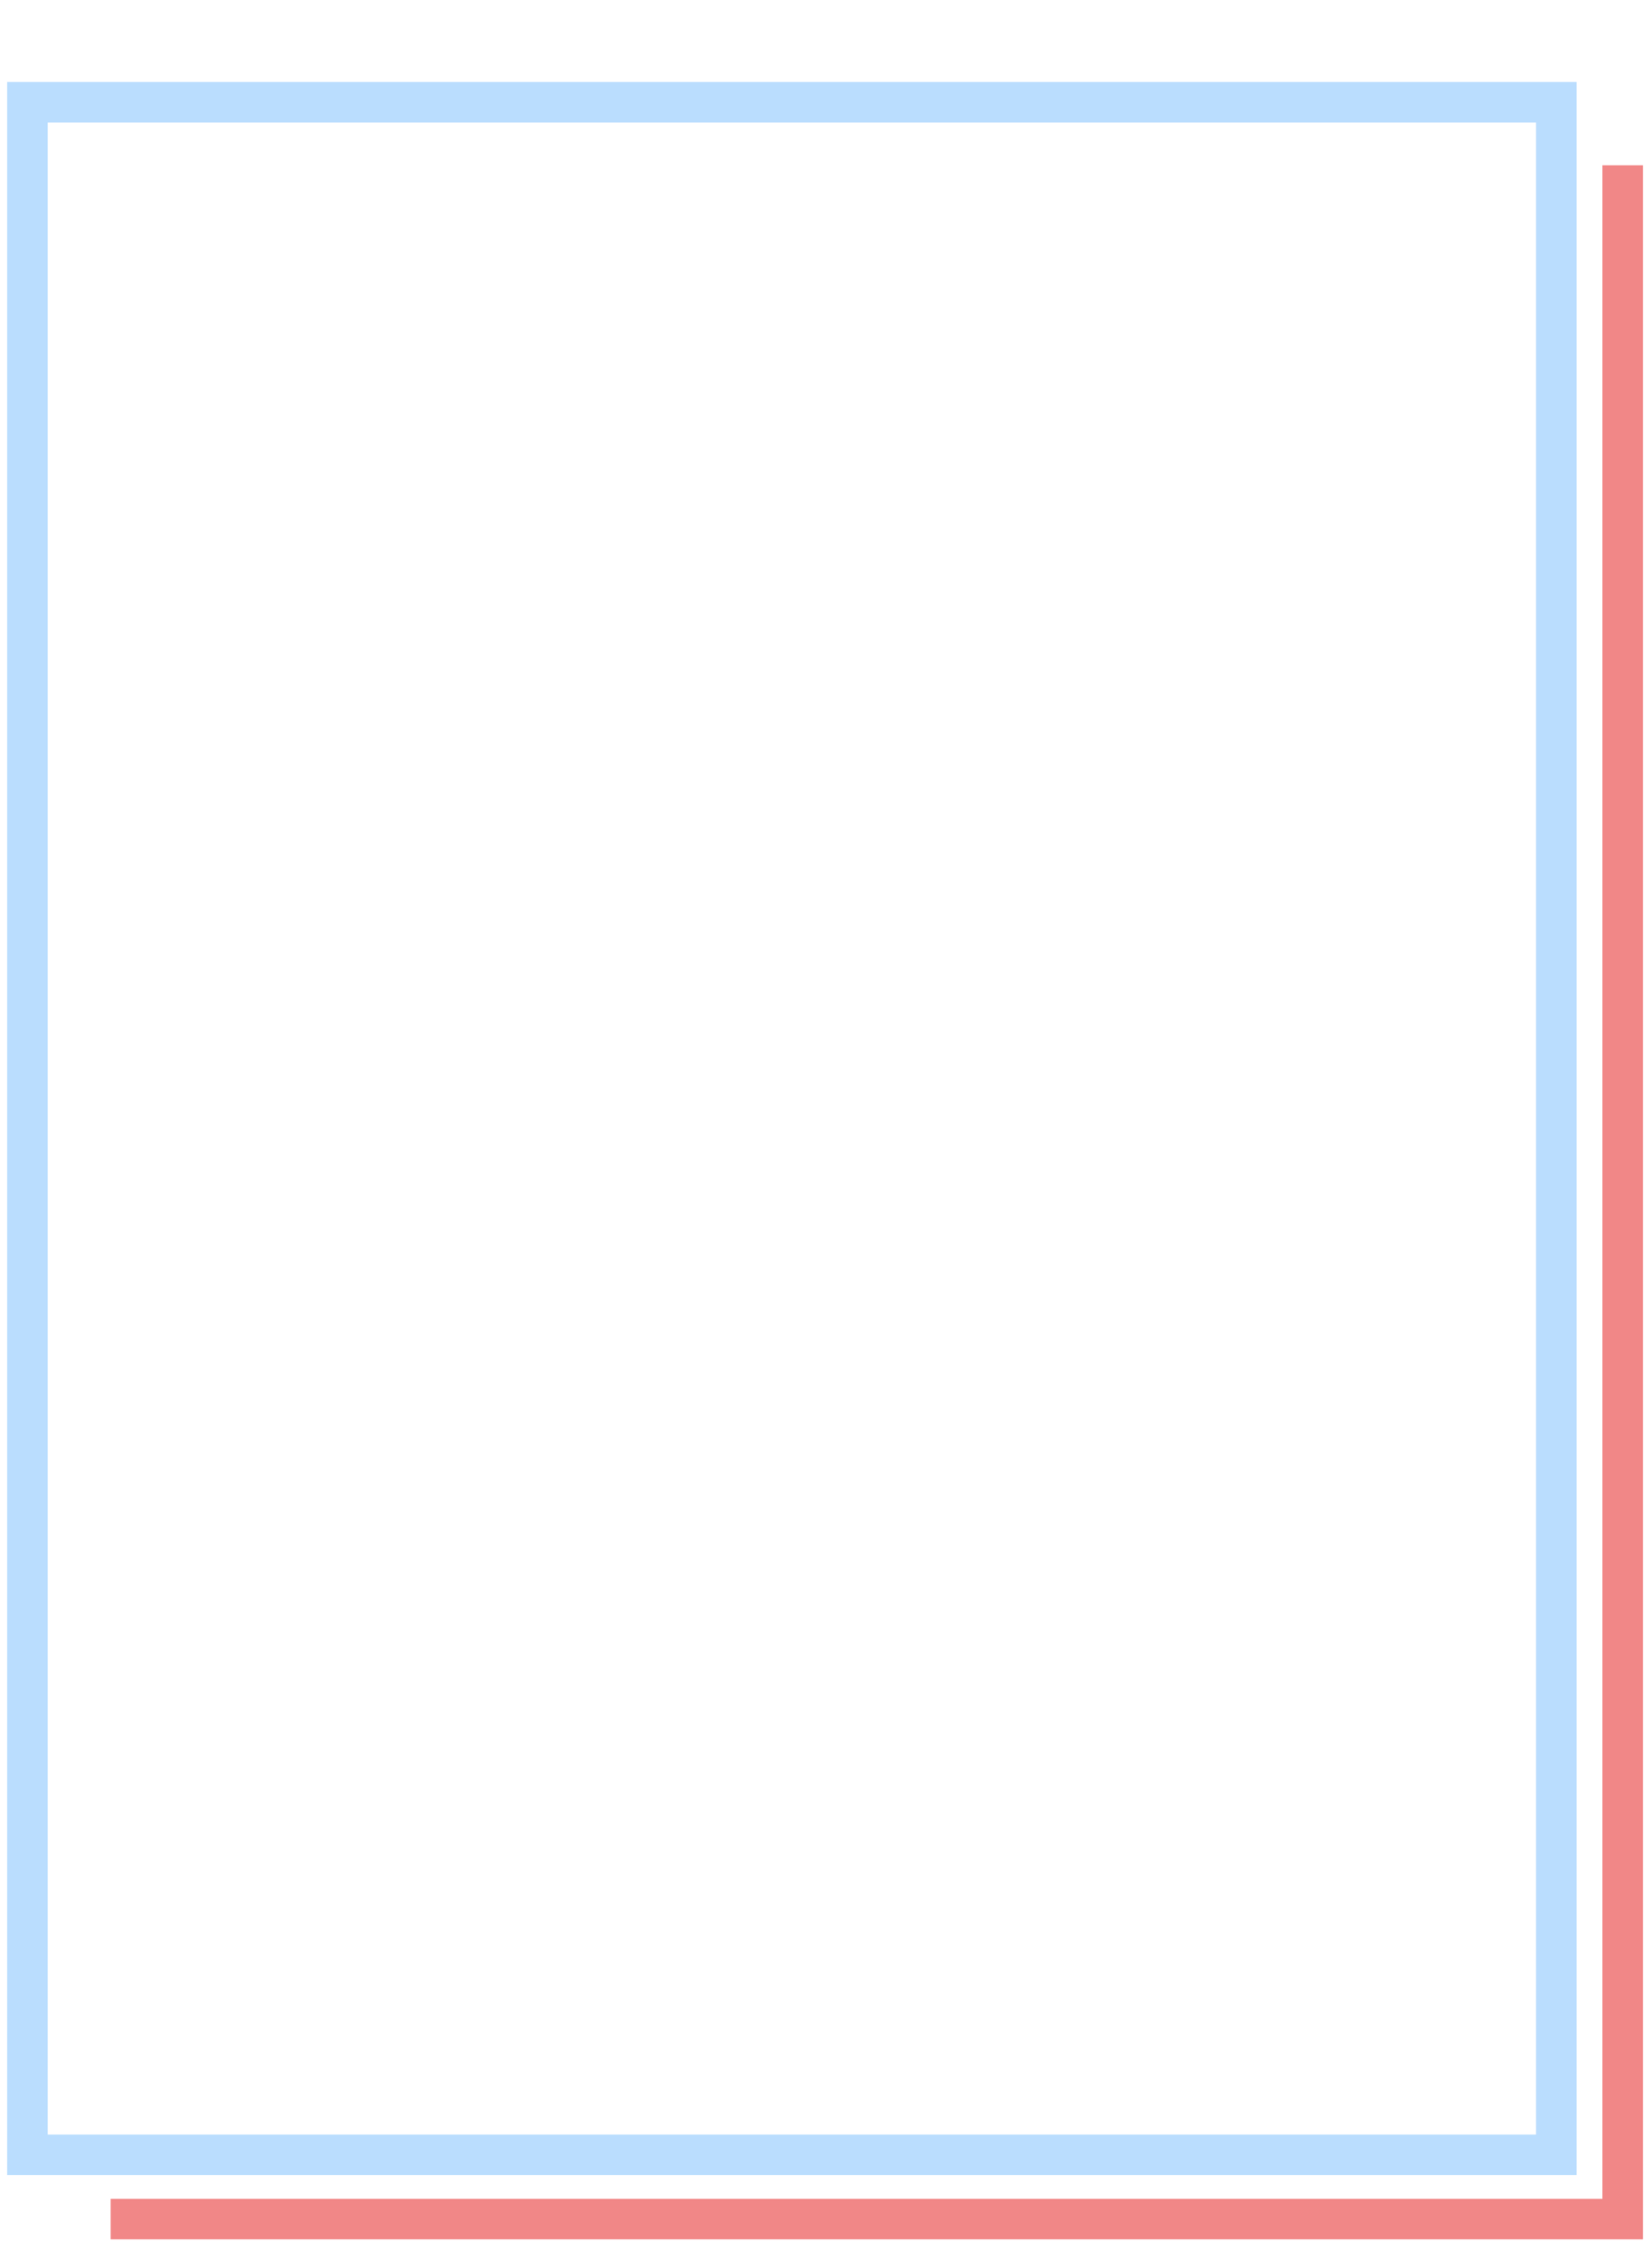<?xml version="1.0" encoding="utf-8"?>
<!-- Generator: Adobe Illustrator 23.1.1, SVG Export Plug-In . SVG Version: 6.00 Build 0)  -->
<svg version="1.1" id="Layer_1" xmlns="http://www.w3.org/2000/svg" xmlns:xlink="http://www.w3.org/1999/xlink" x="0px" y="0px"
	 viewBox="0 0 530 725" style="enable-background:new 0 0 530 725;" xml:space="preserve">
<style type="text/css">
	.st0{opacity:0.6;fill:none;stroke:#8DC7FD;stroke-width:13;stroke-miterlimit:10;}
	.st1{opacity:0.6;fill:none;stroke:#E83838;stroke-width:13;stroke-miterlimit:10;}
</style>
<rect x="8.8" y="32.8" class="st0" width="490.5" height="658.2"/>
<polyline class="st1" points="520.6,53 520.6,711.6 35.5,711.6 "/>
</svg>
